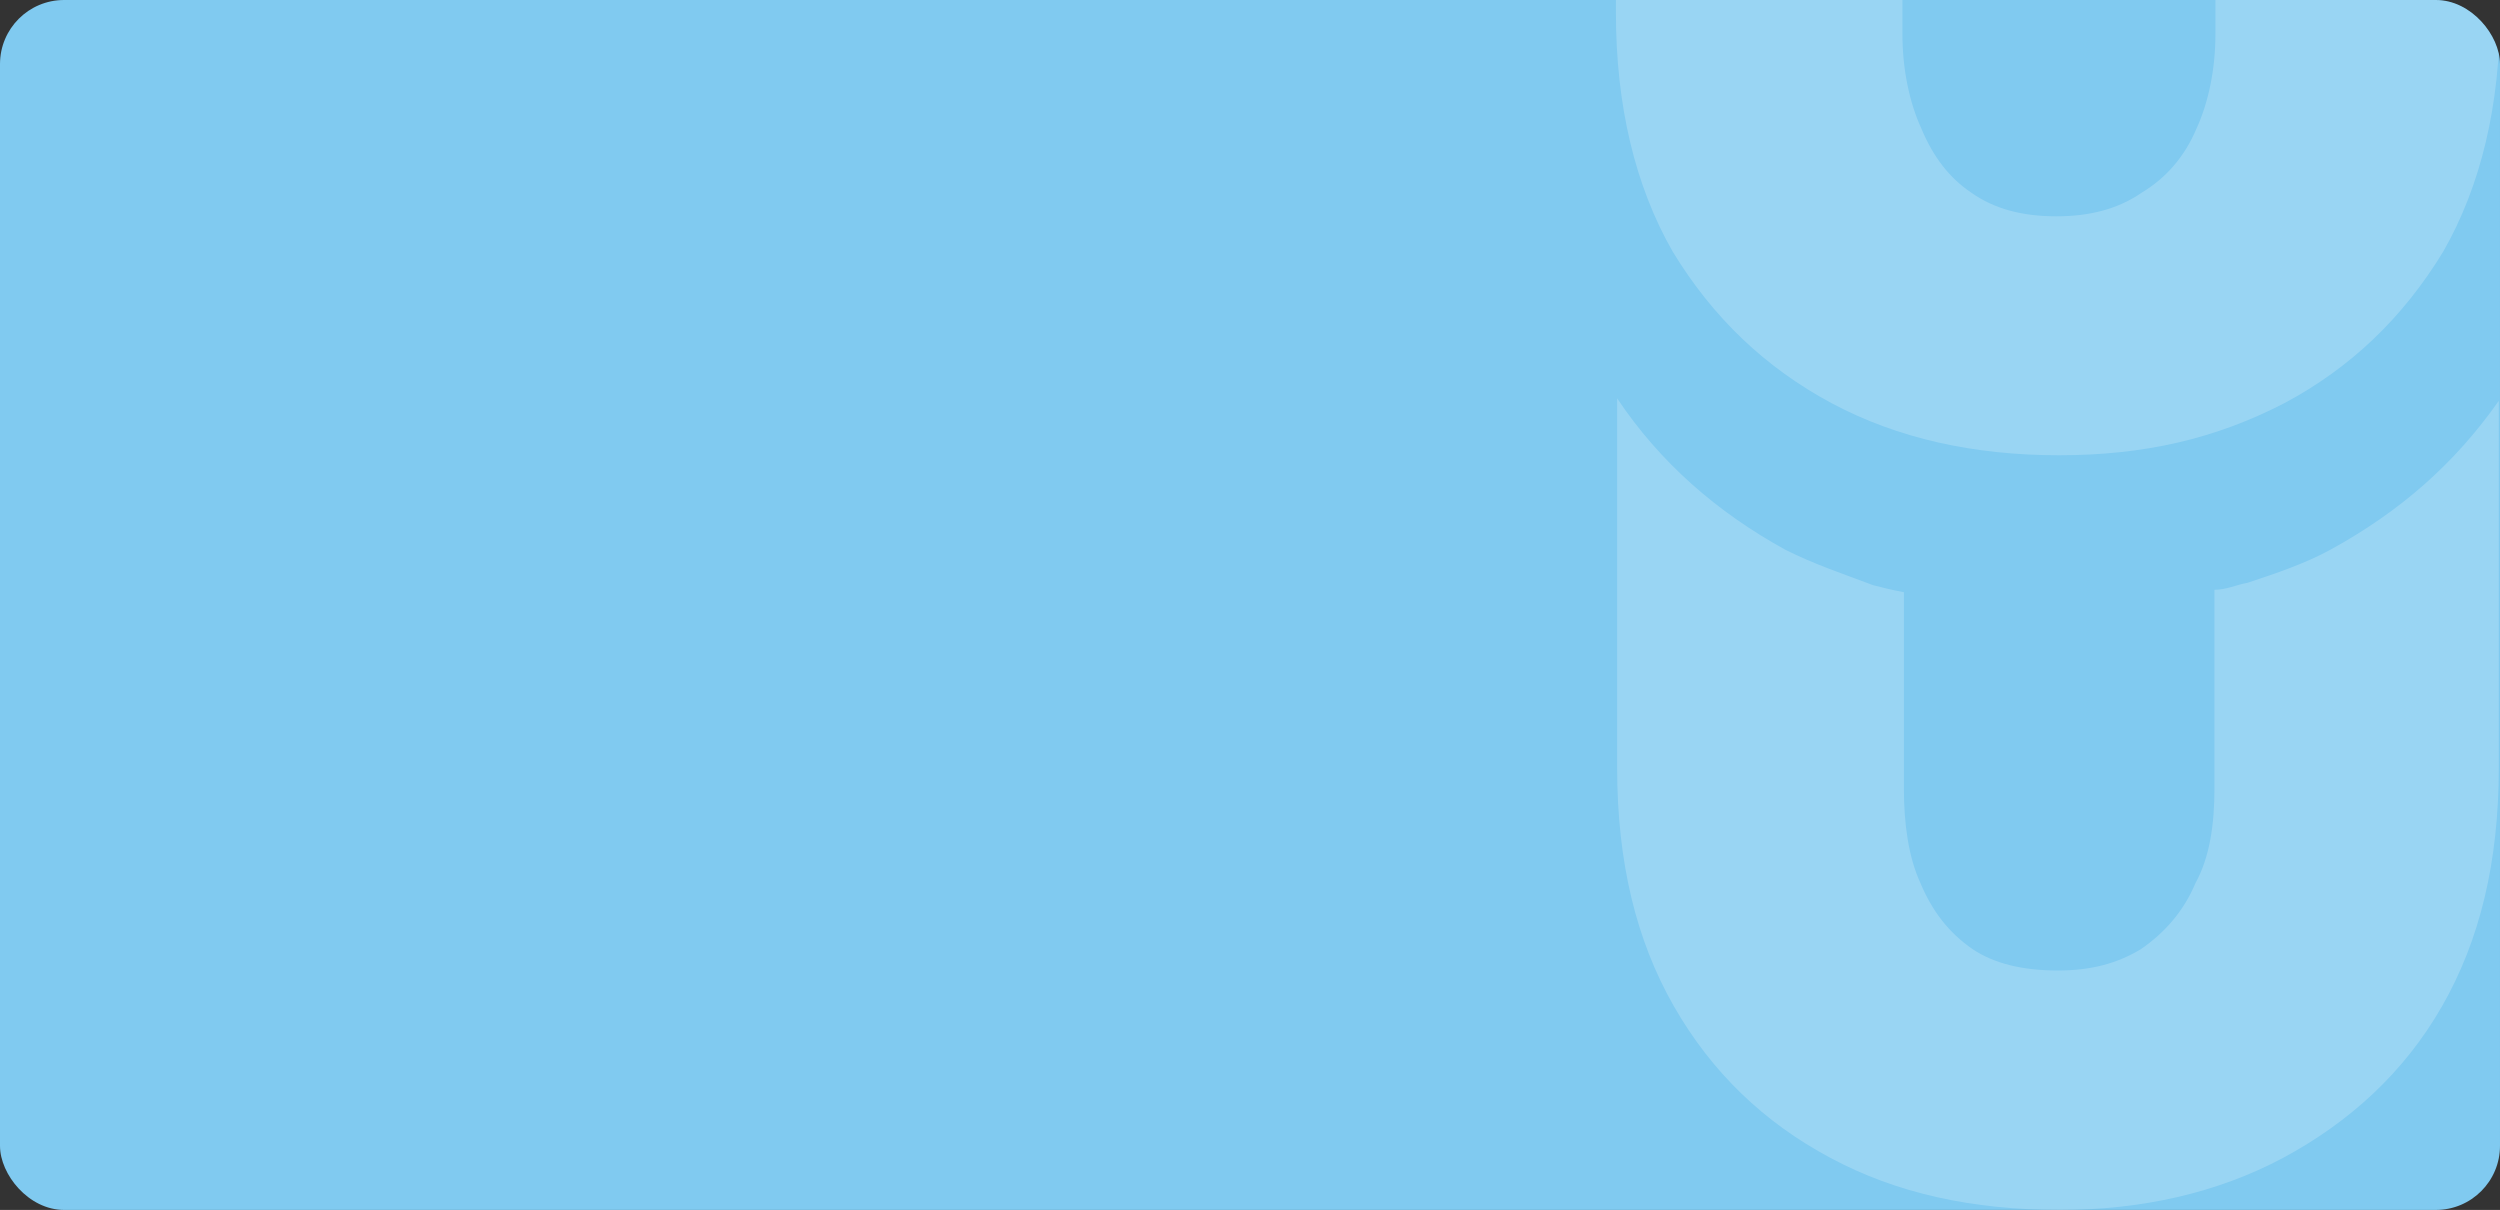 <svg width="312" height="151" viewBox="0 0 312 151" fill="none" xmlns="http://www.w3.org/2000/svg">
    <rect x="0" y="0" width="312" height="151" fill="#333333" stroke="none"/>
    <defs>
        <clipPath id="clip0_466_16187">
            <rect width="312" height="151" rx="8" fill="white"/>
        </clipPath>
    </defs>

    <g clip-path="url(#clip0_466_16187)">
<rect width="312" height="151" rx="8" fill="#80CAF0"/>
<g opacity="0.2">
<path d="M304.879 -106.173C299.848 -114.43 293.333 -120.933 285.061 -125.076C276.788 -129.492 267.303 -131.579 256.667 -131.579C248.091 -131.579 239.788 -130.097 232.697 -126.861C231.212 -131.276 228.848 -134.845 225.606 -138.082C218.212 -145.159 207.273 -149 192.182 -149C188.939 -149 186.273 -148.698 183.909 -148.425C181.545 -148.123 179.485 -147.82 178 -147.548V-119.753C179.182 -120.056 180.364 -120.358 181.545 -120.358H185.091C188.939 -120.358 192.182 -119.753 194.273 -118.876C196.636 -117.696 198.424 -115.912 199.606 -113.25C200.788 -110.891 201.667 -107.625 201.667 -103.814L201.667 1.59C201.667 13.113 204.03 23.154 208.758 31.411C213.788 39.668 220.303 45.868 228.576 50.315C236.848 54.73 246.333 56.817 256.97 56.817C267.606 56.817 276.485 54.761 285.091 50.315C293.364 45.899 299.879 39.668 304.909 31.411C309.636 23.154 312 13.113 312 1.59V-76.079C312 -87.875 309.636 -97.916 304.909 -106.203L304.879 -106.173ZM276.485 4.251C276.485 8.667 275.606 12.811 274.121 16.047C272.636 19.585 270.273 22.247 267.303 24.032C264.333 26.088 260.788 26.996 256.636 26.996C252.485 26.996 248.939 26.119 246 24.032C243.333 22.247 241.273 19.616 239.788 16.047C238.303 12.811 237.424 8.667 237.424 4.251L237.424 -78.439C237.424 -83.157 238.303 -87.3 239.788 -90.536C241.273 -94.075 243.333 -96.737 246 -98.793C248.97 -100.578 252.515 -101.757 256.636 -101.757C261.061 -101.757 264.333 -100.578 267.303 -98.793C270.273 -96.737 272.636 -94.075 274.121 -90.809C275.606 -87.27 276.485 -83.126 276.485 -78.408V4.282V4.251Z" fill="white"/>
<path d="M311.849 50.012V95.773C311.849 107.598 309.485 117.337 304.758 125.594C300.03 133.851 293.212 140.051 284.94 144.497C276.667 148.913 267.182 151 257.121 151C246.182 151 236.697 148.943 228.424 144.497C220.152 140.082 213.637 133.851 208.909 125.594C204.182 117.337 201.818 107.568 201.818 95.773V49.709C207.152 57.694 214.243 63.894 222.818 68.613C226.364 70.397 229.909 71.577 233.758 73.028C234.94 73.331 236.121 73.633 237.606 73.906V98.404C237.606 102.82 238.182 106.963 239.667 110.199C241.152 113.738 243.212 116.4 246.182 118.456C248.849 120.241 252.394 121.118 256.818 121.118C260.97 121.118 264.212 120.241 267.182 118.456C270.152 116.4 272.515 113.738 274 110.199C275.788 106.963 276.364 102.82 276.364 98.404V73.603C277.849 73.603 279.03 72.998 280.515 72.726C284.061 71.546 287.606 70.367 290.879 68.582C299.455 63.864 306.273 57.966 311.879 49.982L311.849 50.012Z" fill="white"/>
</g>
</g>
</svg>
